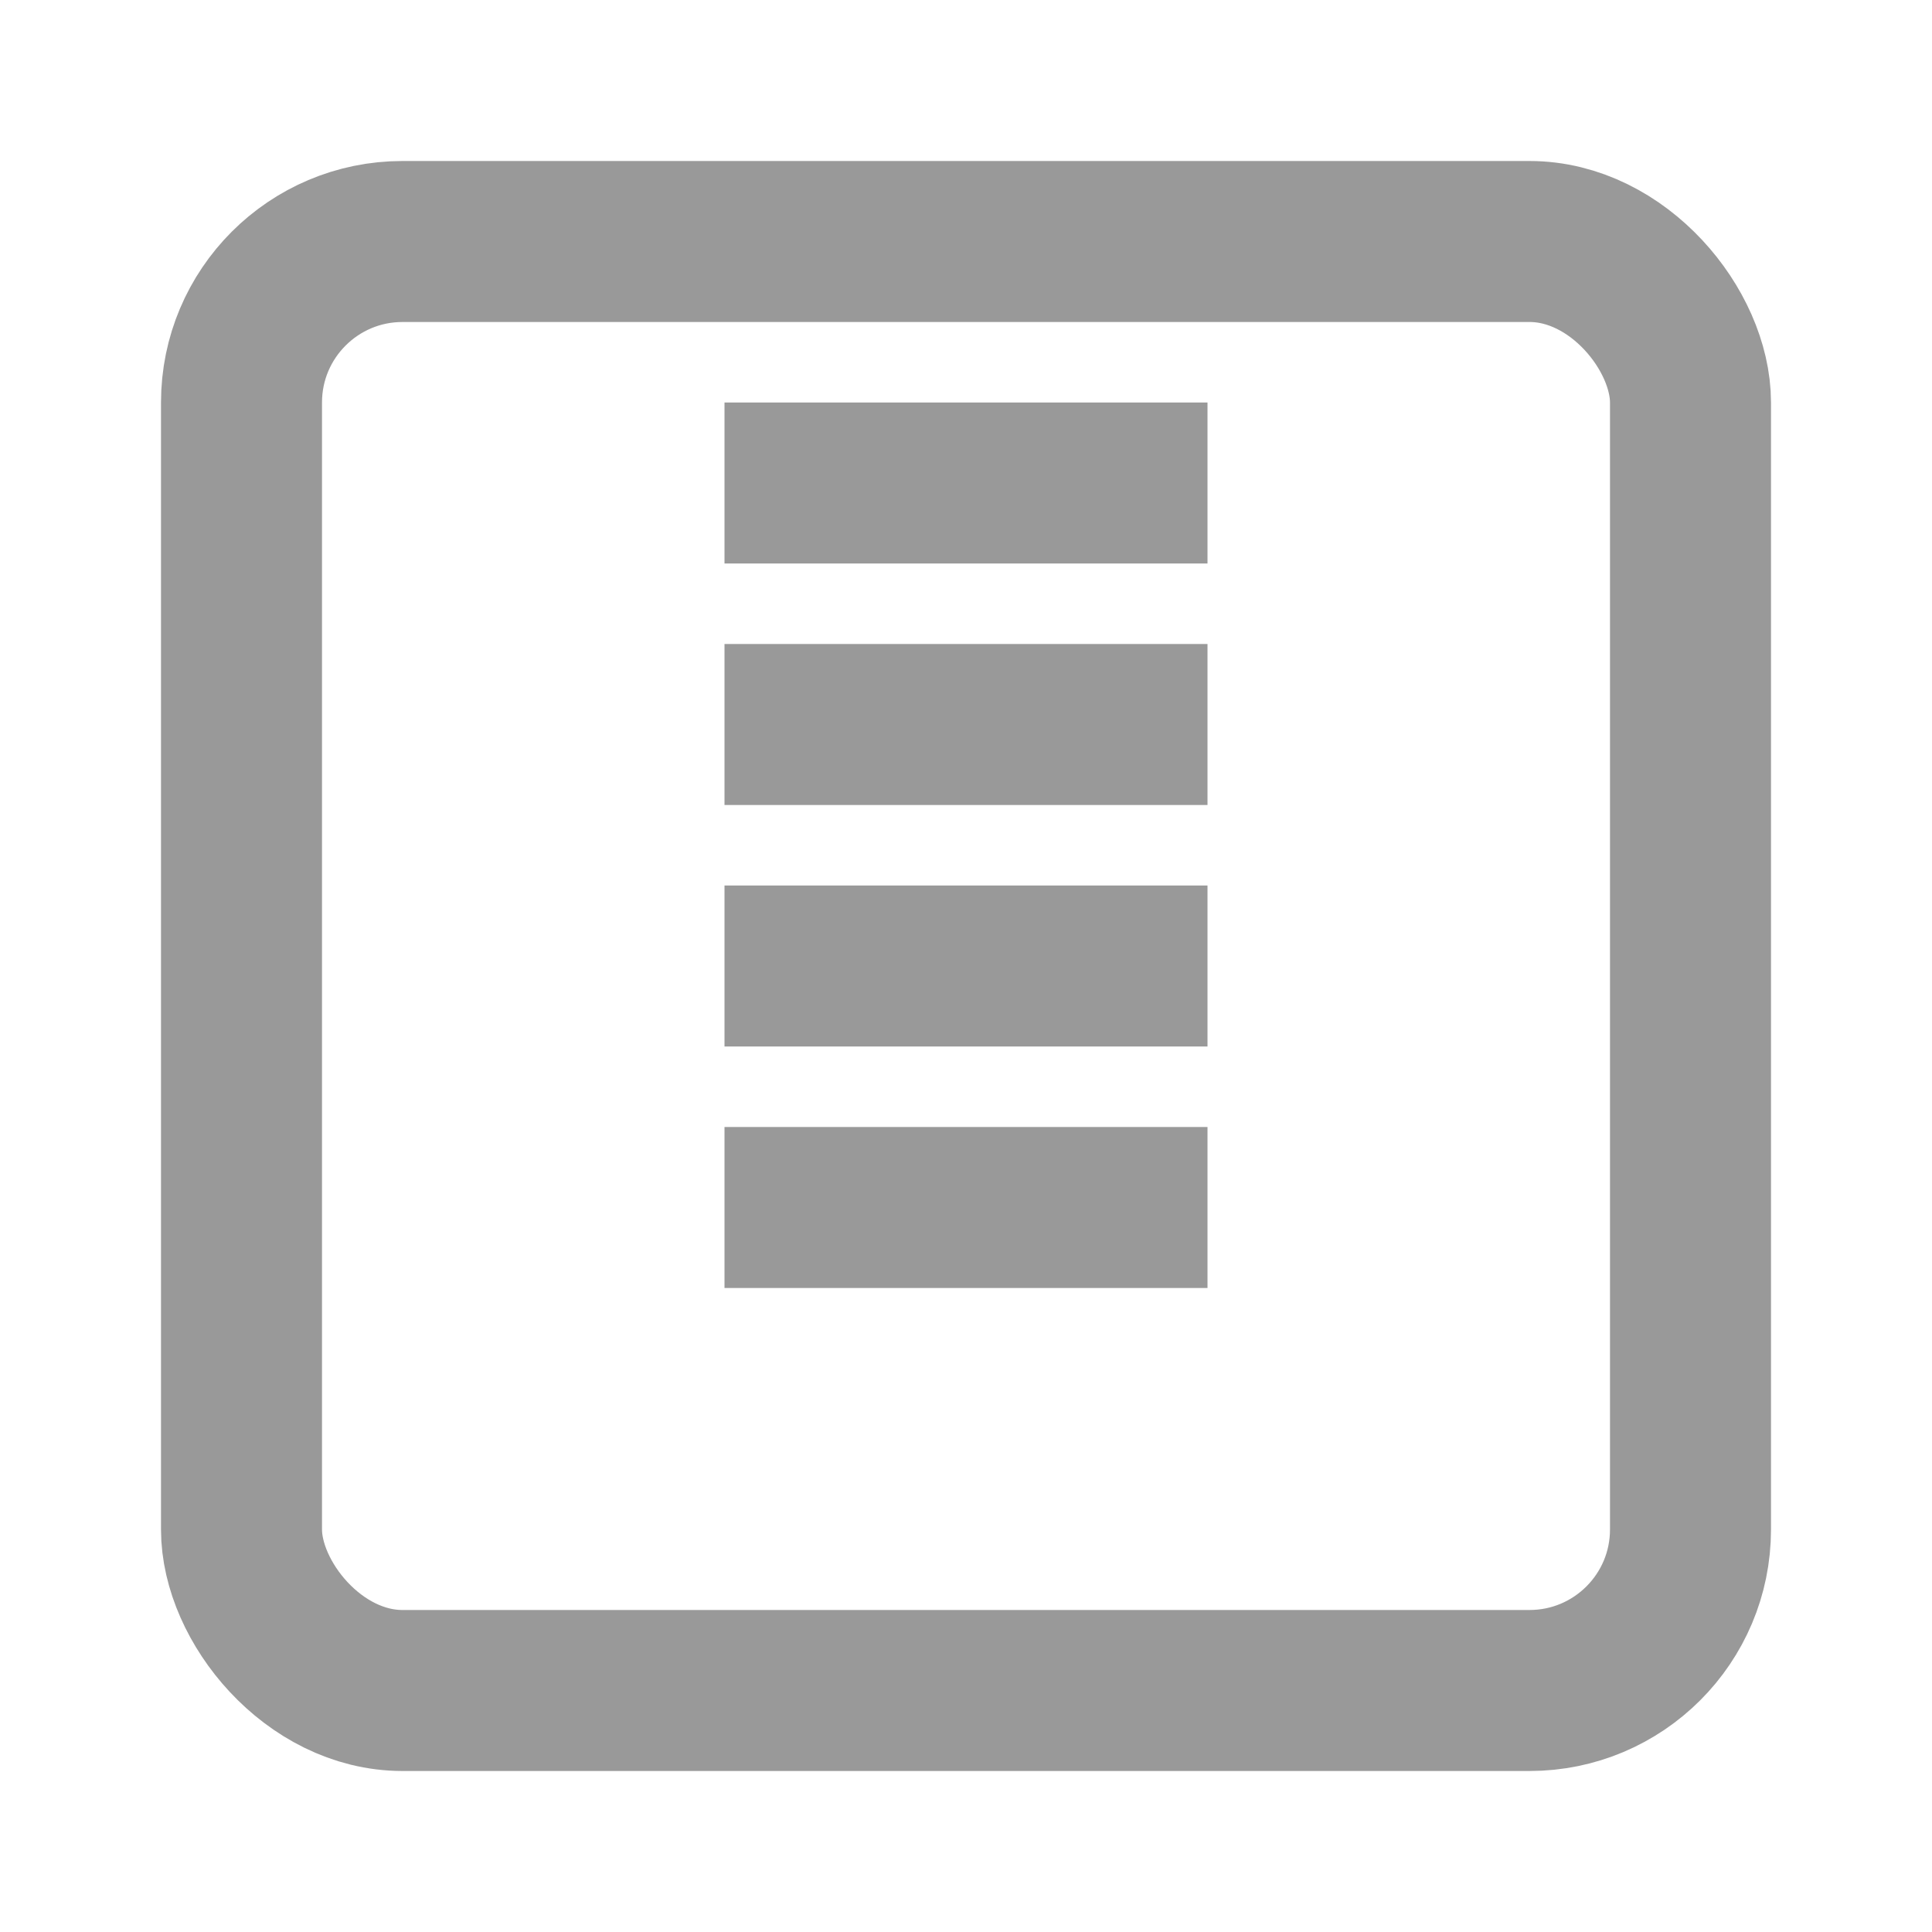 <svg width="24" height="24" viewBox="0 0 24 24" fill="none" xmlns="http://www.w3.org/2000/svg">
  <rect x="3" y="3" width="18" height="18" rx="2" stroke="#999999" stroke-width="2" fill="none"/>
  <line x1="9" y1="9" x2="15" y2="9" stroke="#999999" stroke-width="2"/>
  <line x1="9" y1="12" x2="15" y2="12" stroke="#999999" stroke-width="2"/>
  <line x1="9" y1="15" x2="15" y2="15" stroke="#999999" stroke-width="2"/>
  <line x1="9" y1="6" x2="15" y2="6" stroke="#999999" stroke-width="2"/>
</svg>
